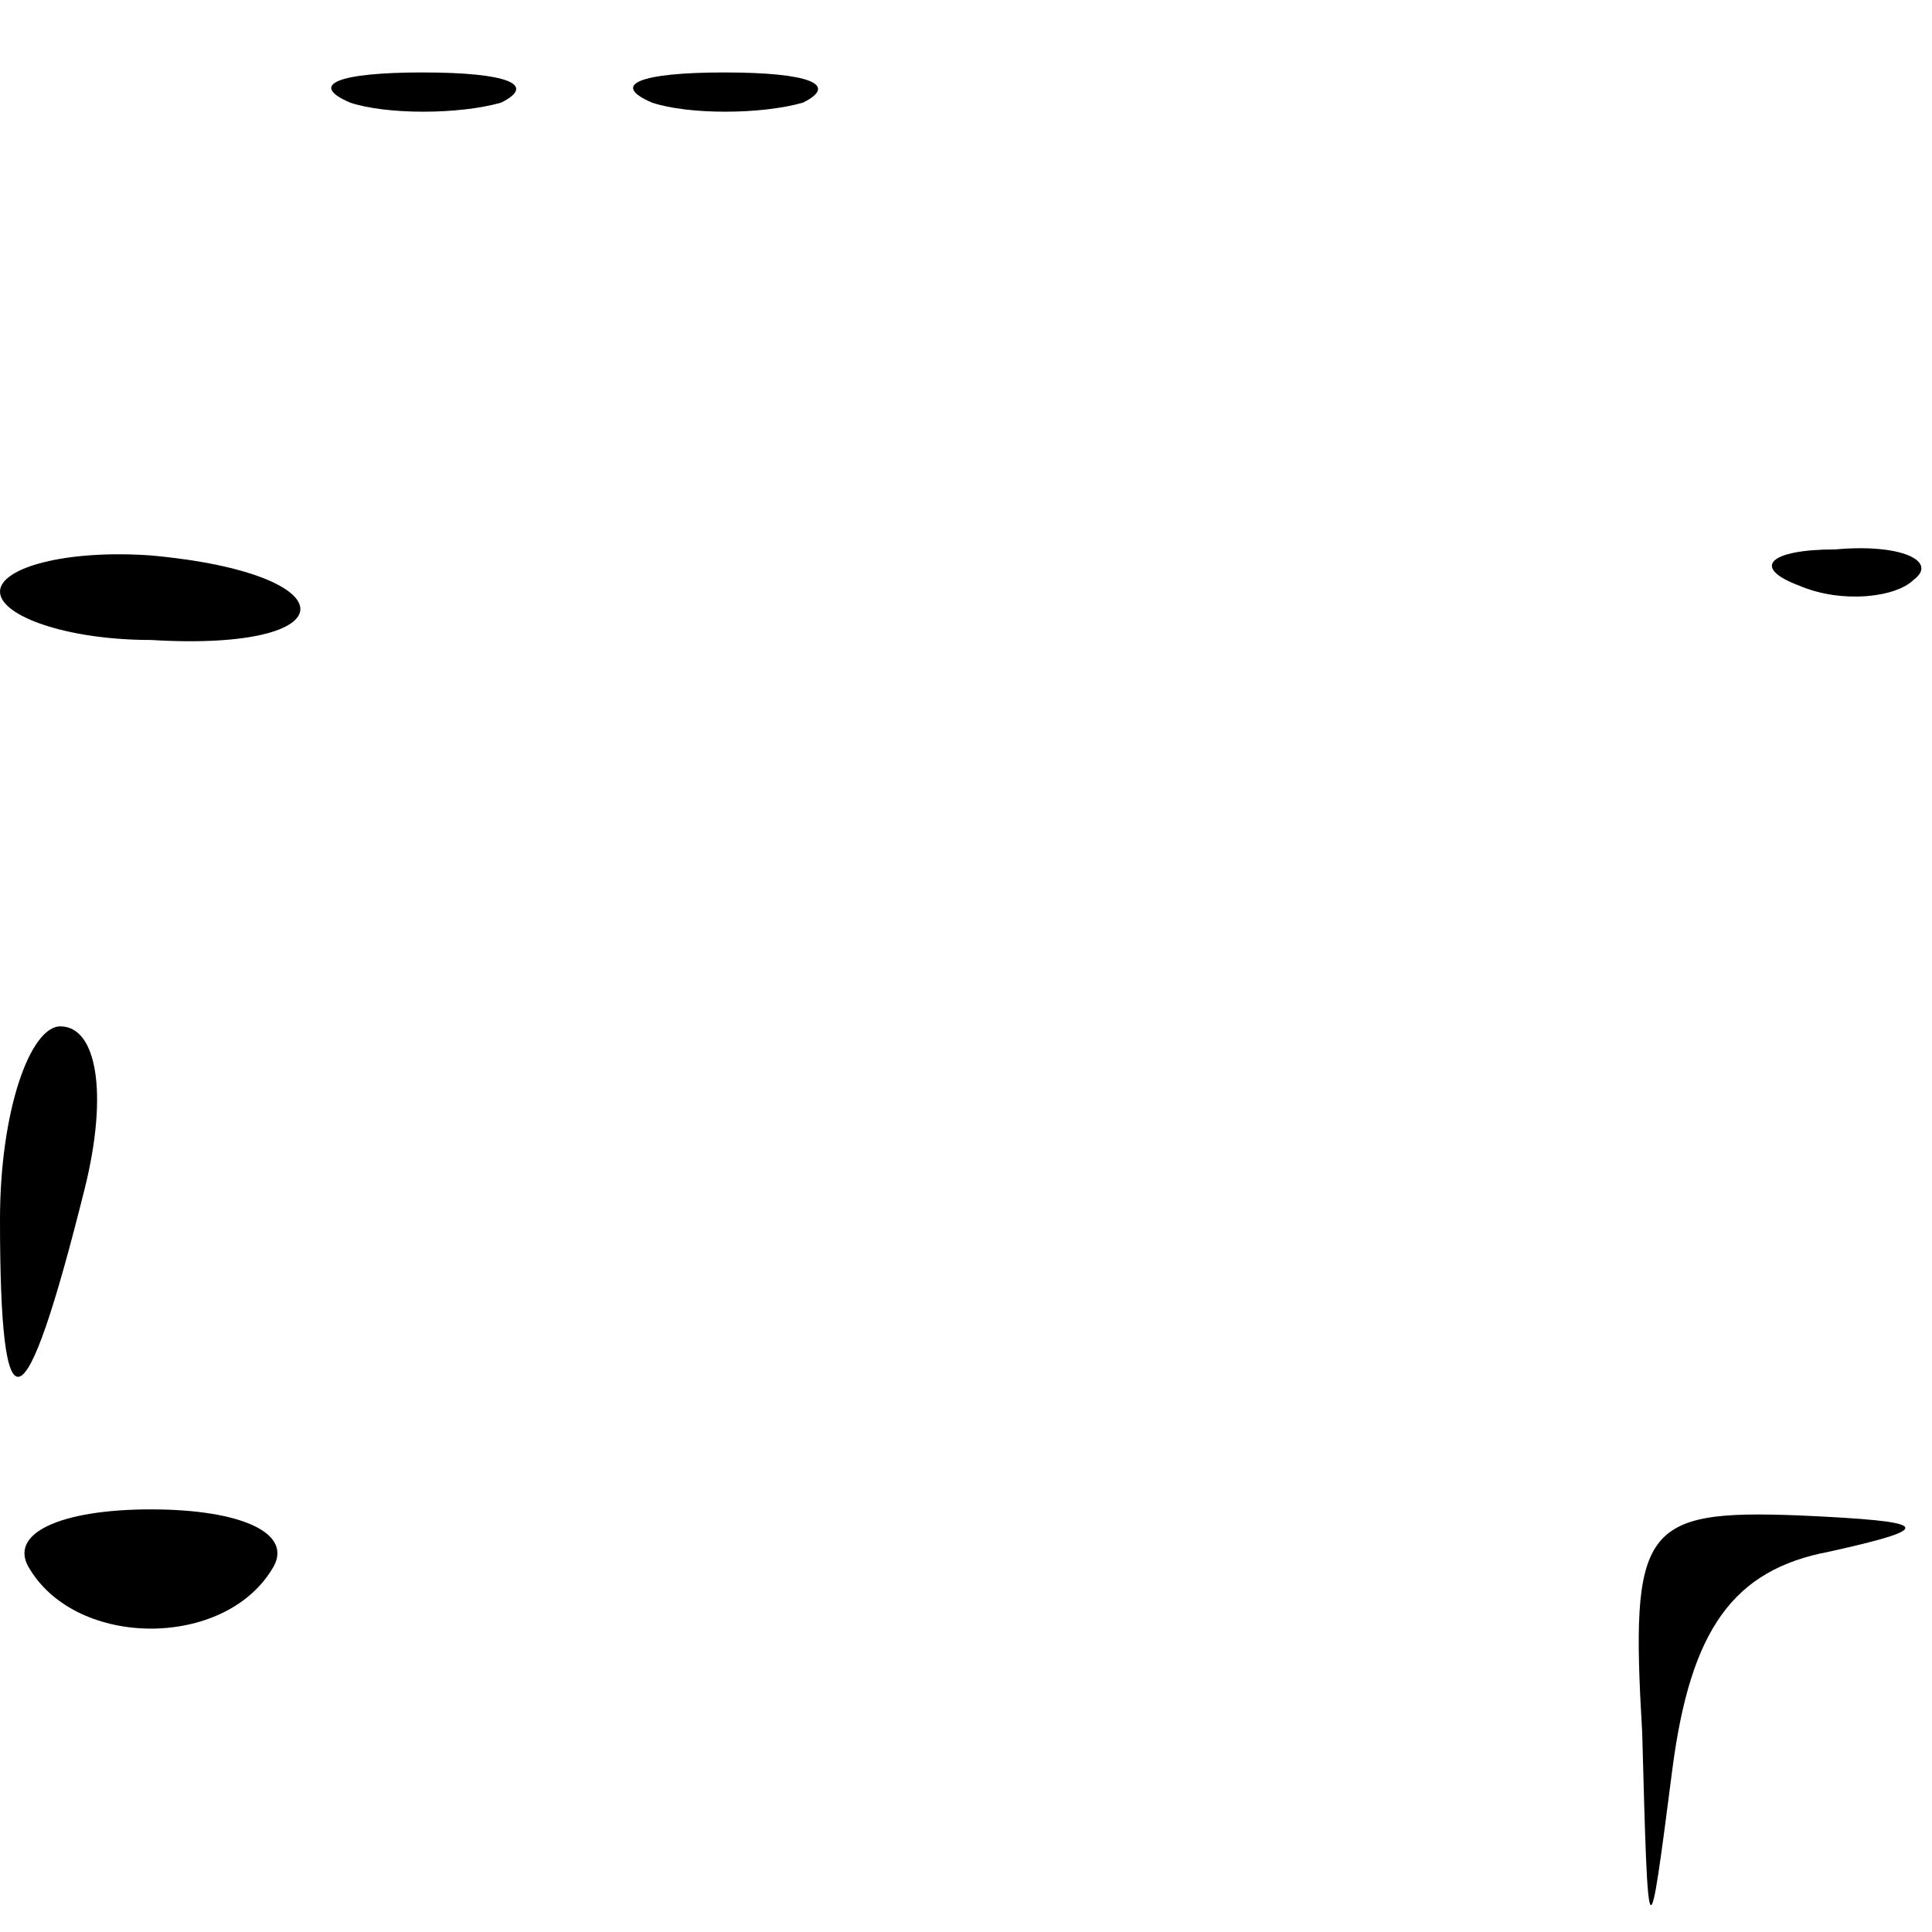 <?xml version="1.0" standalone="no"?>
<!DOCTYPE svg PUBLIC "-//W3C//DTD SVG 20010904//EN"
 "http://www.w3.org/TR/2001/REC-SVG-20010904/DTD/svg10.dtd">
<svg version="1.0" xmlns="http://www.w3.org/2000/svg"
 width="32pt" height="32pt" viewBox="0 0 32 32"
 preserveAspectRatio="xMidYMid meet">
<g transform="translate(0,32) scale(0.1,-0.1)"
fill="#000000" stroke="none">
<path fill="#000000" stroke="none" d="M58 303 c6 -2 18 -2 25 0 6 3 1 5 -13
5 -14 0 -19 -2 -12 -5z"/>
<path fill="#000000" stroke="none" d="M108 303 c6 -2 18 -2 25 0 6 3 1 5 -13
5 -14 0 -19 -2 -12 -5z"/>
<path fill="#000000" stroke="none" d="M0 222 c0 -4 11 -8 25 -8 33 -2 33 11
0 14 -14 1 -25 -2 -25 -6z"/>
<path fill="#000000" stroke="none" d="M298 223 c7 -3 16 -2 19 1 4 3 -2 6
-13 5 -11 0 -14 -3 -6 -6z"/>
<path fill="#000000" stroke="none" d="M0 118 c0 -36 4 -35 14 5 4 16 2 27 -4
27 -5 0 -10 -14 -10 -32z"/>
<path fill="#000000" stroke="none" d="M5 60 c8 -13 32 -13 40 0 4 6 -5 10
-20 10 -15 0 -24 -4 -20 -10z"/>
<path fill="#000000" stroke="none" d="M272 33 c1 -37 1 -37 5 -6 3 23 10 33
26 36 18 4 17 5 -5 6 -26 1 -28 -2 -26 -36z"/>
</g>
</svg>
